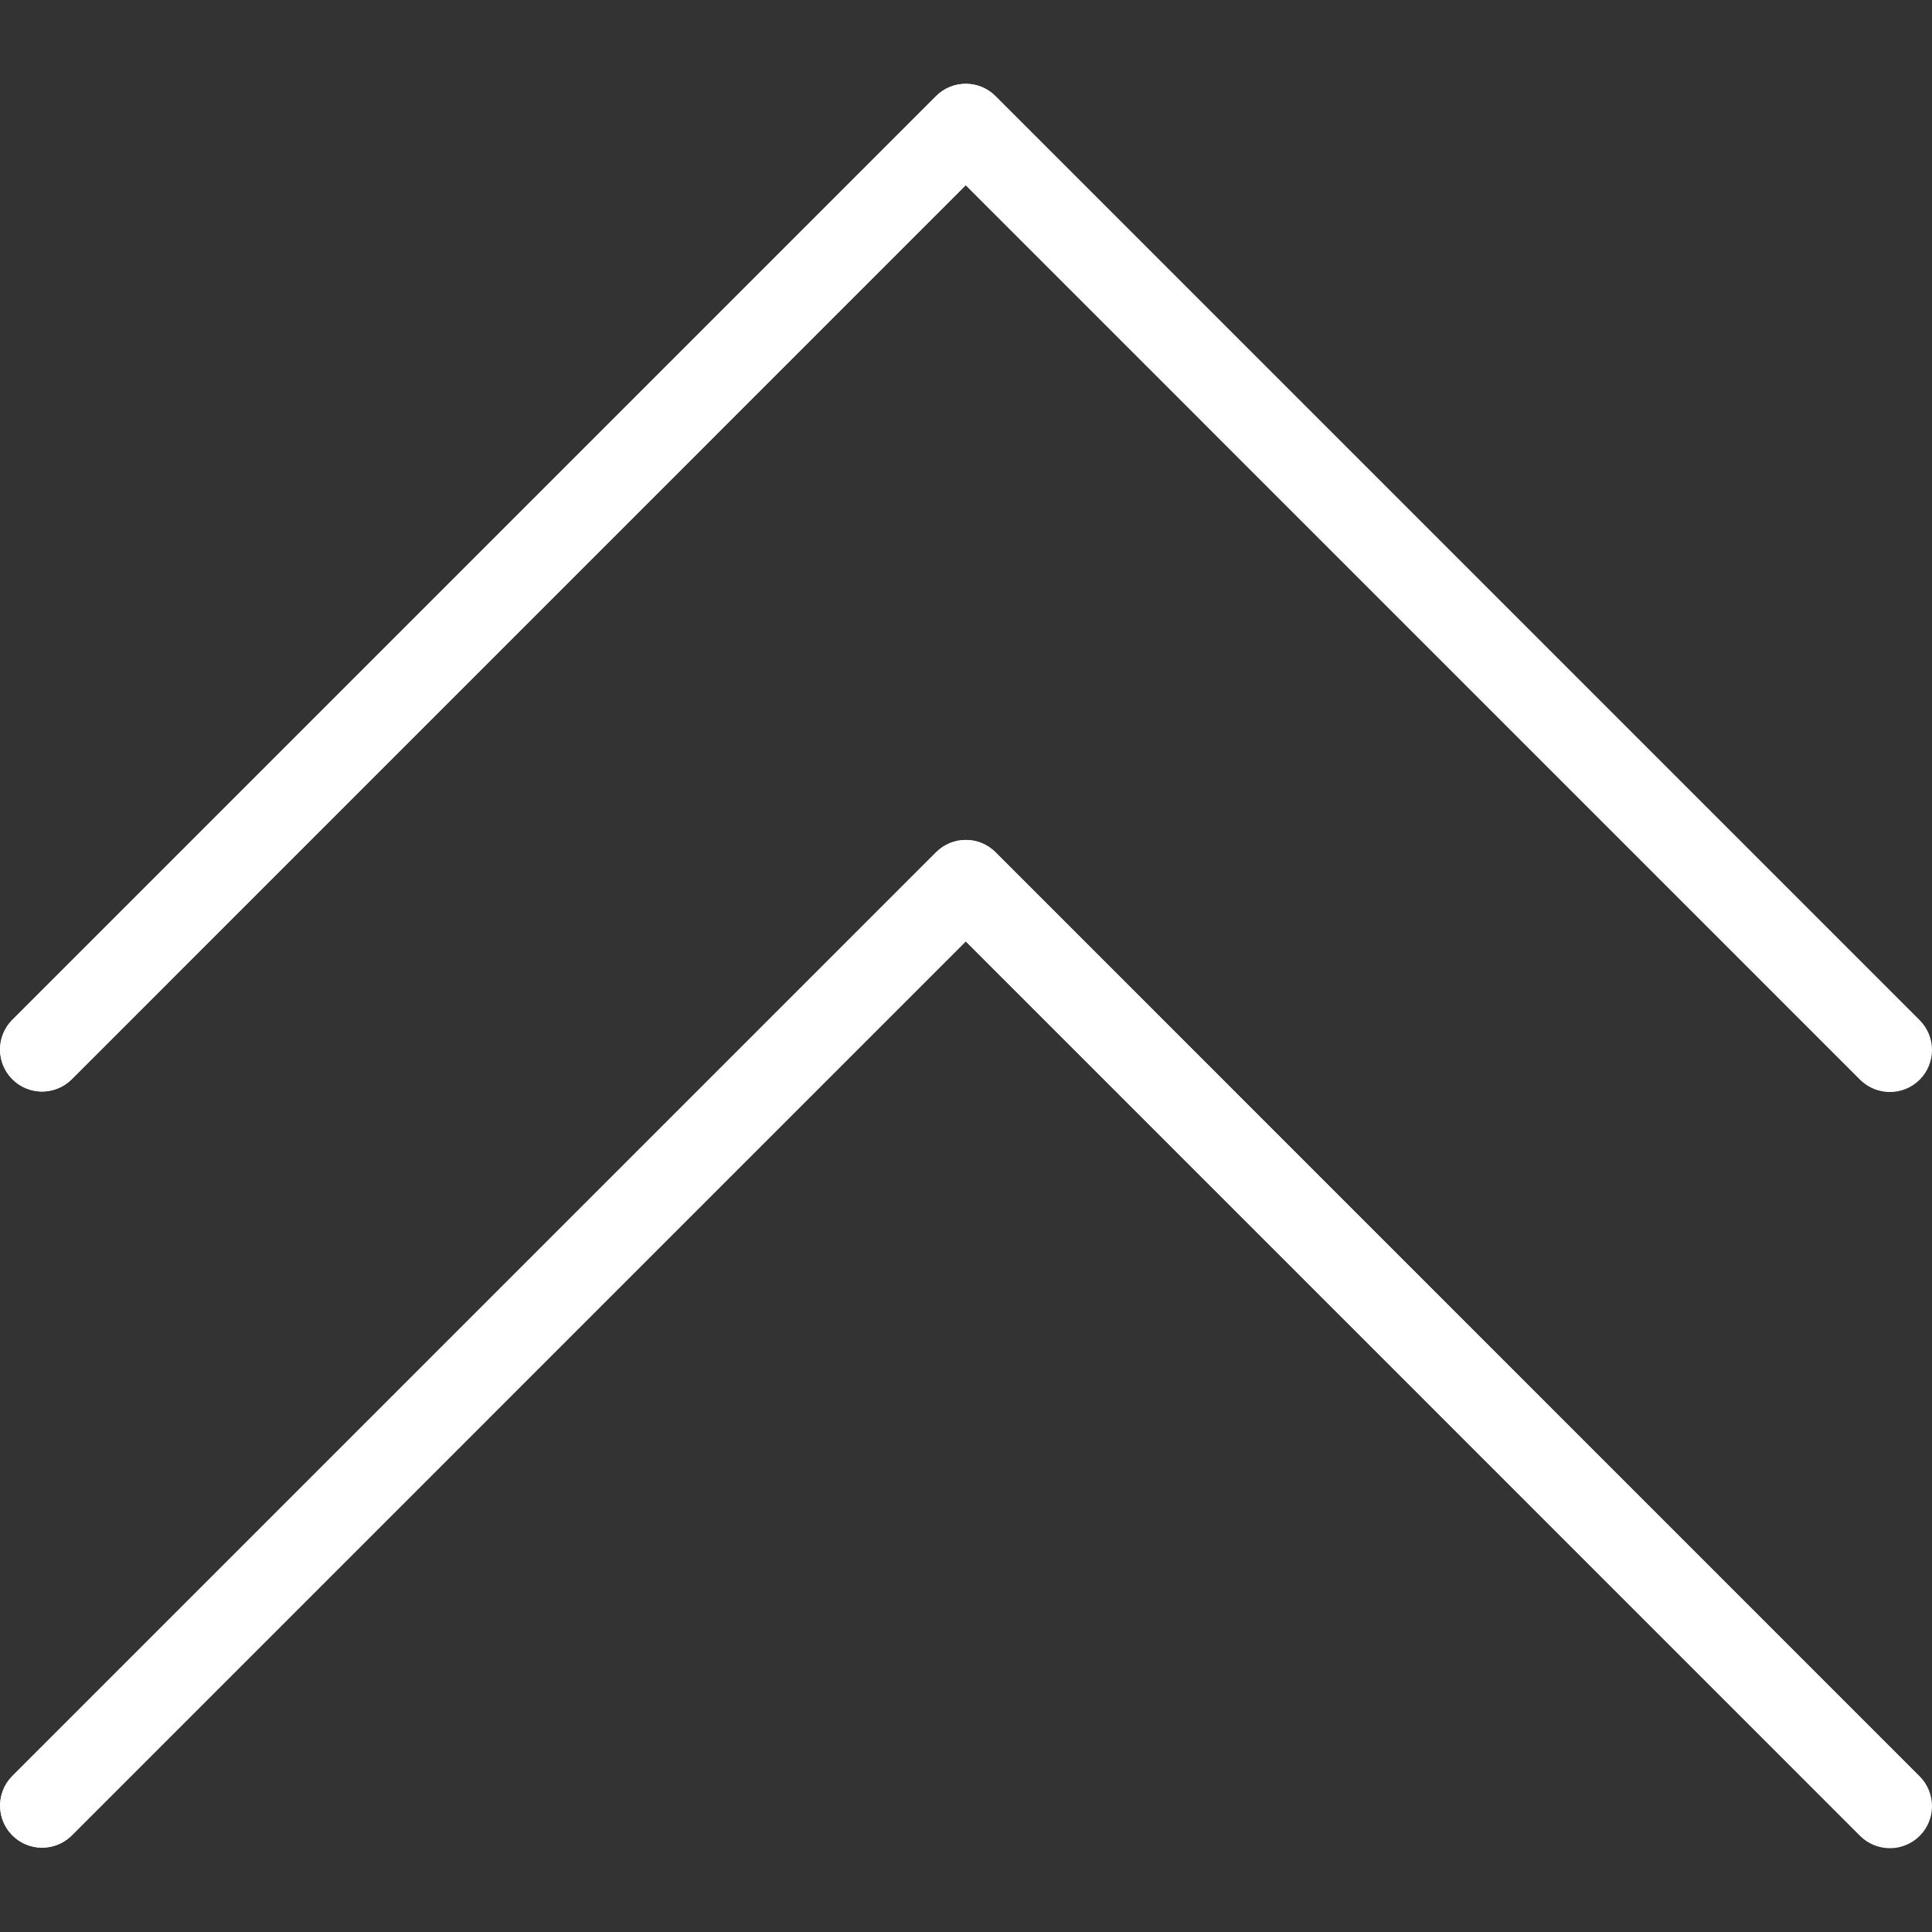 <?xml version="1.0" encoding="iso-8859-1"?>
<!-- Generator: Adobe Illustrator 19.0.0, SVG Export Plug-In . SVG Version: 6.00 Build 0)  -->
<svg version="1.1" id="Capa_1" xmlns="http://www.w3.org/2000/svg" xmlns:xlink="http://www.w3.org/1999/xlink" x="0px" y="0px"
	 viewBox="0 0 490.544 490.544" style="enable-background:new 0 0 490.544 490.544;" xml:space="preserve">
<rect x="0" y="0" width="490.544" height="490.544" fill="#333333" stroke="none"/>
<g>
	<path style="fill:#fff;" d="M18.098,274.151L245.213,47.015l227.115,227.136c4.237,4.093,10.99,3.975,15.083-0.262
		c3.993-4.134,3.993-10.687,0-14.821L252.744,24.401c-4.165-4.164-10.917-4.164-15.083,0L2.994,259.068
		c-4.093,4.237-3.975,10.99,0.262,15.083c4.134,3.992,10.687,3.992,14.82,0H18.098z"/>
	<path style="fill:#fff;" d="M252.765,216.38c-4.165-4.164-10.917-4.164-15.083,0L3.016,451.047
		c-4.093,4.237-3.976,10.99,0.262,15.083c4.134,3.993,10.687,3.993,14.821,0l227.115-227.115l227.115,227.136
		c4.237,4.093,10.99,3.976,15.083-0.261c3.993-4.134,3.993-10.688,0-14.821L252.765,216.38z"/>
</g>
<path style="fill:#fff;" d="M479.88,277.266c-2.831,0.005-5.548-1.115-7.552-3.115L245.213,47.015L18.098,274.151
	c-4.237,4.093-10.99,3.975-15.083-0.262c-3.992-4.134-3.992-10.687,0-14.82L237.682,24.401c4.165-4.164,10.917-4.164,15.083,0
	l234.667,234.667c4.159,4.172,4.148,10.926-0.024,15.085C485.409,276.146,482.702,277.265,479.88,277.266z"/>
<path style="fill:#fff;" d="M479.88,469.266c-2.831,0.005-5.548-1.115-7.552-3.115L245.213,239.015L18.098,466.151
	c-4.237,4.093-10.99,3.976-15.083-0.262c-3.993-4.134-3.993-10.687,0-14.821l234.667-234.667c4.165-4.164,10.917-4.164,15.083,0
	l234.667,234.667c4.159,4.172,4.148,10.926-0.024,15.085C485.409,468.146,482.702,469.265,479.88,469.266z"/>
<g>
</g>
<g>
</g>
<g>
</g>
<g>
</g>
<g>
</g>
<g>
</g>
<g>
</g>
<g>
</g>
<g>
</g>
<g>
</g>
<g>
</g>
<g>
</g>
<g>
</g>
<g>
</g>
<g>
</g>
</svg>
